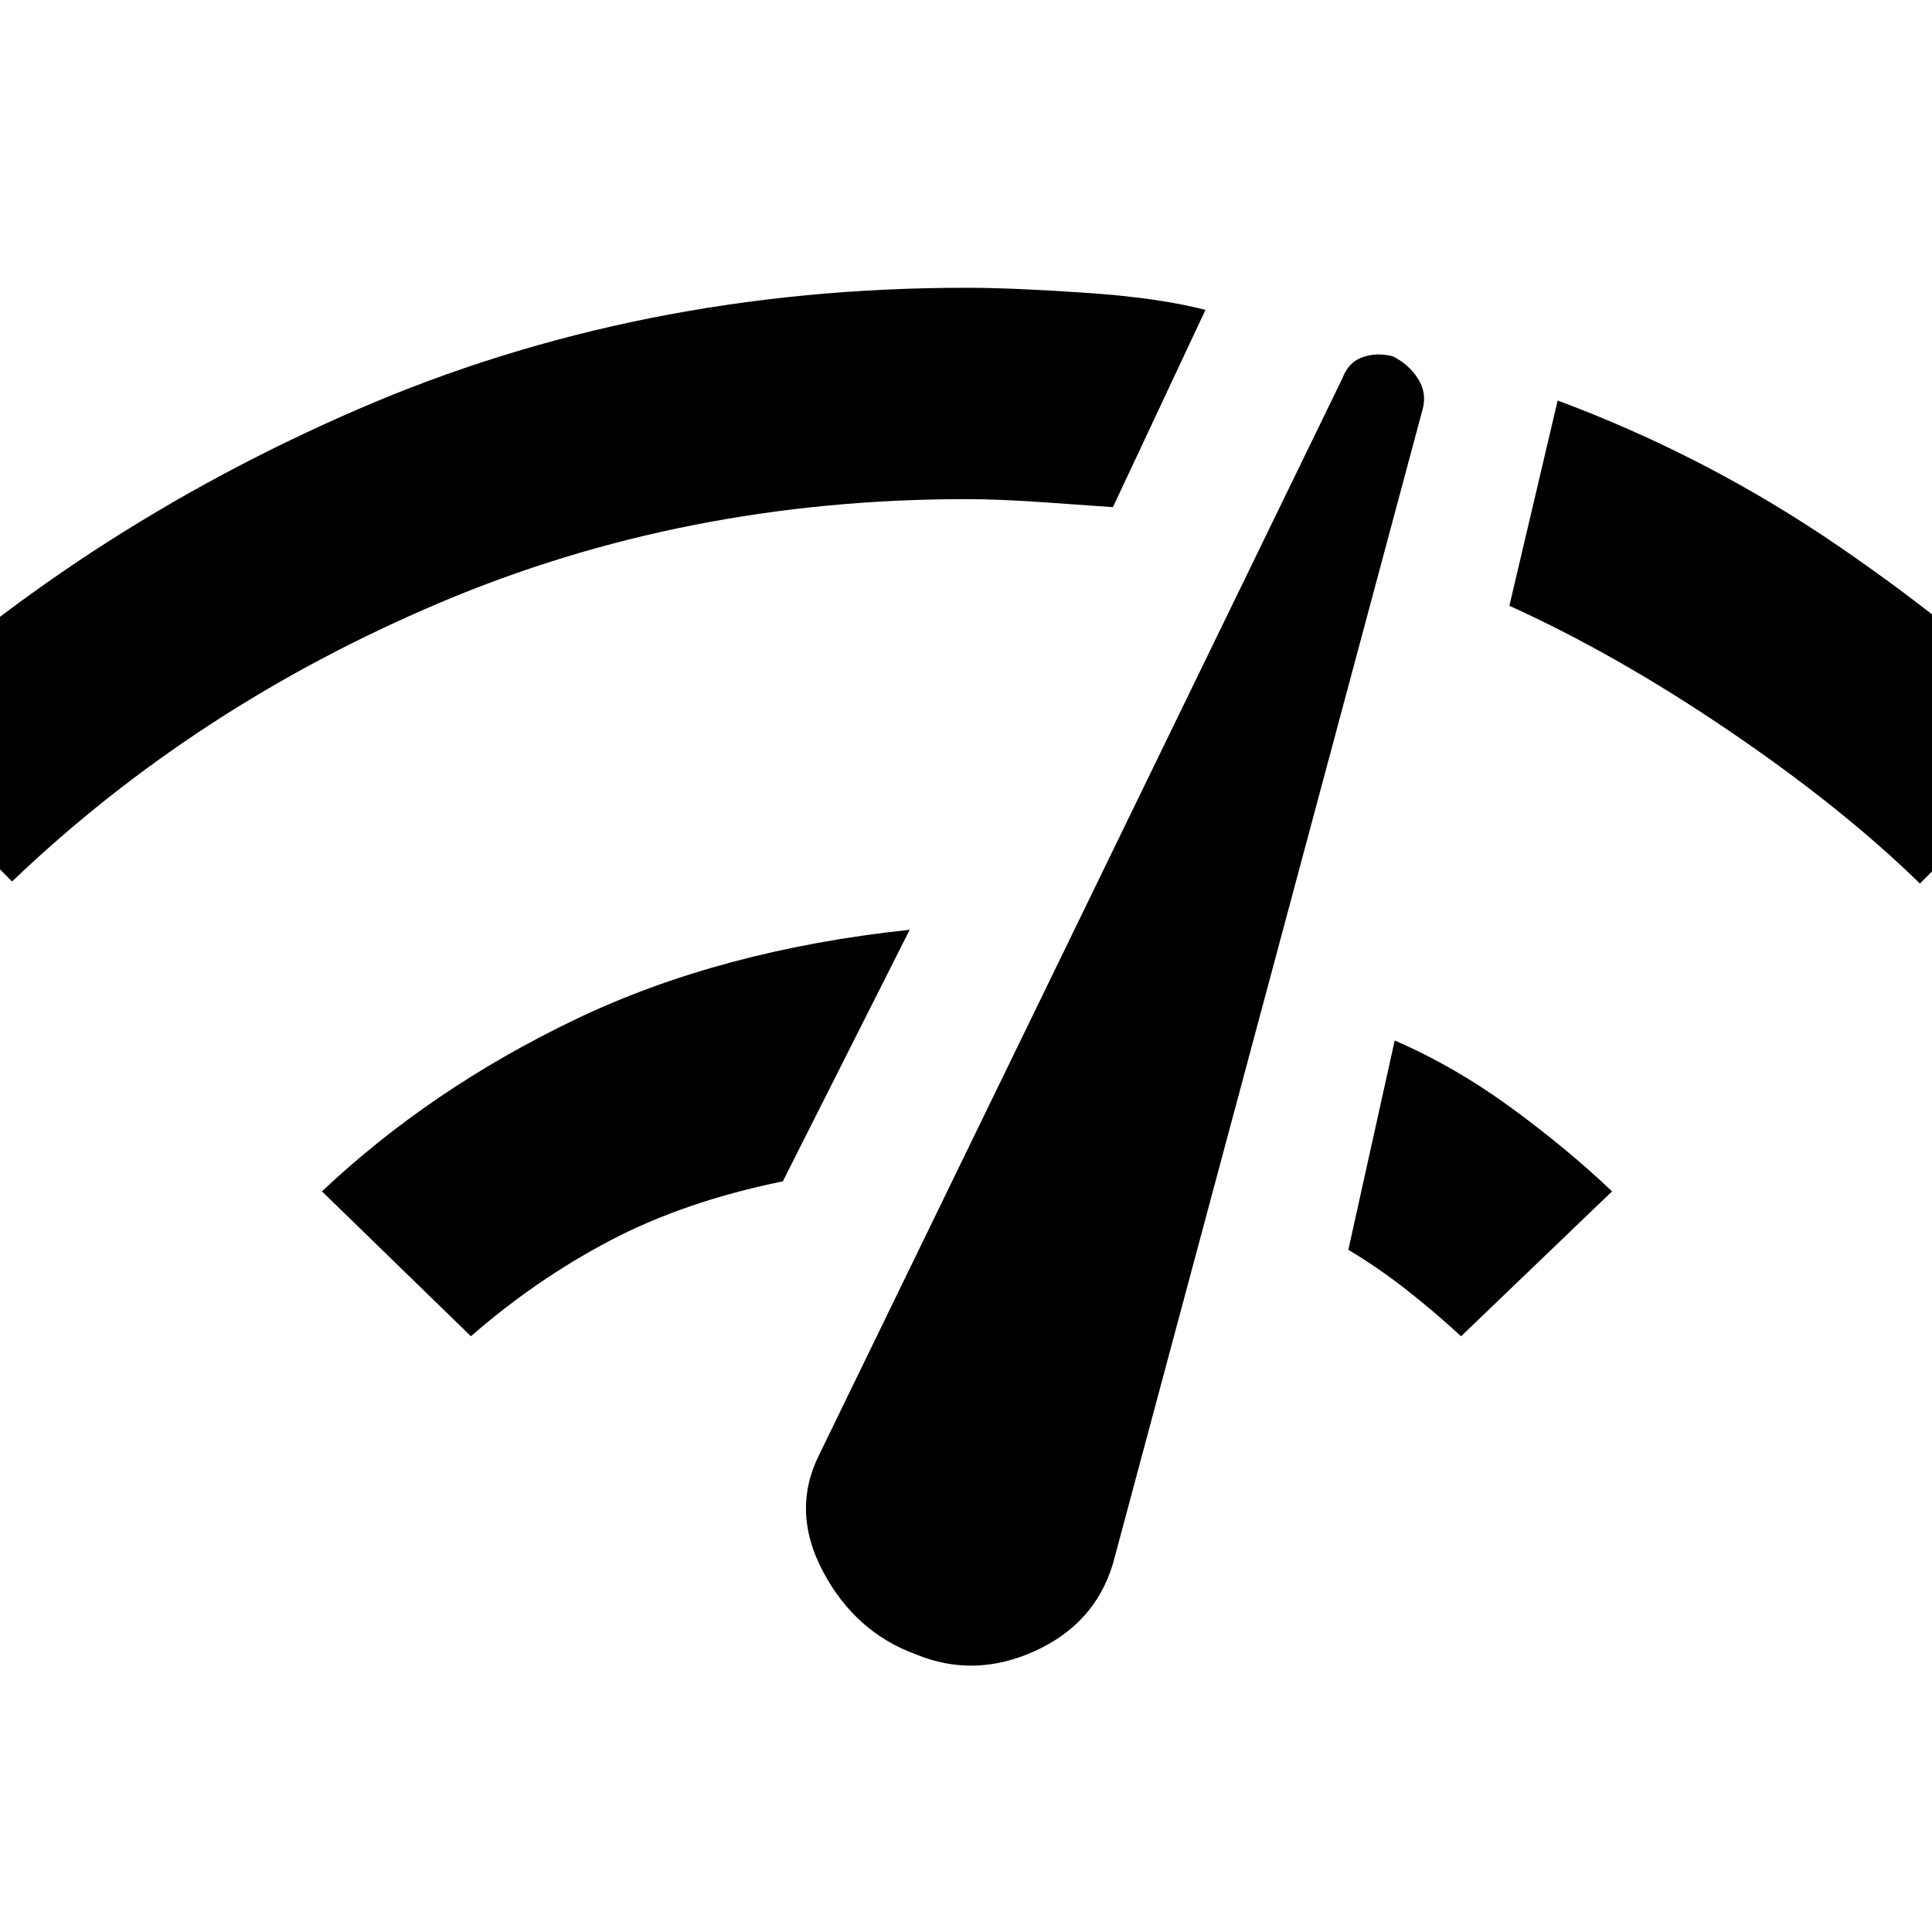 <svg xmlns="http://www.w3.org/2000/svg" height="20" width="20"><path d="m.125 9.125-1.542-1.542Q.792 5.5 3.698 4.24 6.604 2.979 10 2.979q.479 0 1.24.052.76.052 1.239.177l-.958 2.042-.74-.052q-.448-.031-.781-.031-2.917 0-5.448 1.073Q2.021 7.312.125 9.125Zm4.75 4.708-1.542-1.5q1.125-1.062 2.625-1.781 1.5-.719 3.459-.927l-1.313 2.604q-1.021.209-1.792.615-.77.406-1.437.989Zm4.604 3.292q-.625-.229-.958-.854-.333-.625-.042-1.209l5.417-11.145q.062-.167.208-.219.146-.052.313-.01.166.083.26.229.094.145.052.312l-3.208 11.959q-.188.624-.813.906-.625.281-1.229.031Zm5.646-3.292q-.271-.25-.563-.479-.291-.229-.604-.416l.48-2.167q.624.271 1.208.698.583.427 1.042.864Zm4.75-4.687q-.813-.792-1.979-1.583-1.167-.792-2.271-1.292l.5-2.125q1.563.583 2.927 1.521 1.365.937 2.365 1.937Z"/></svg>